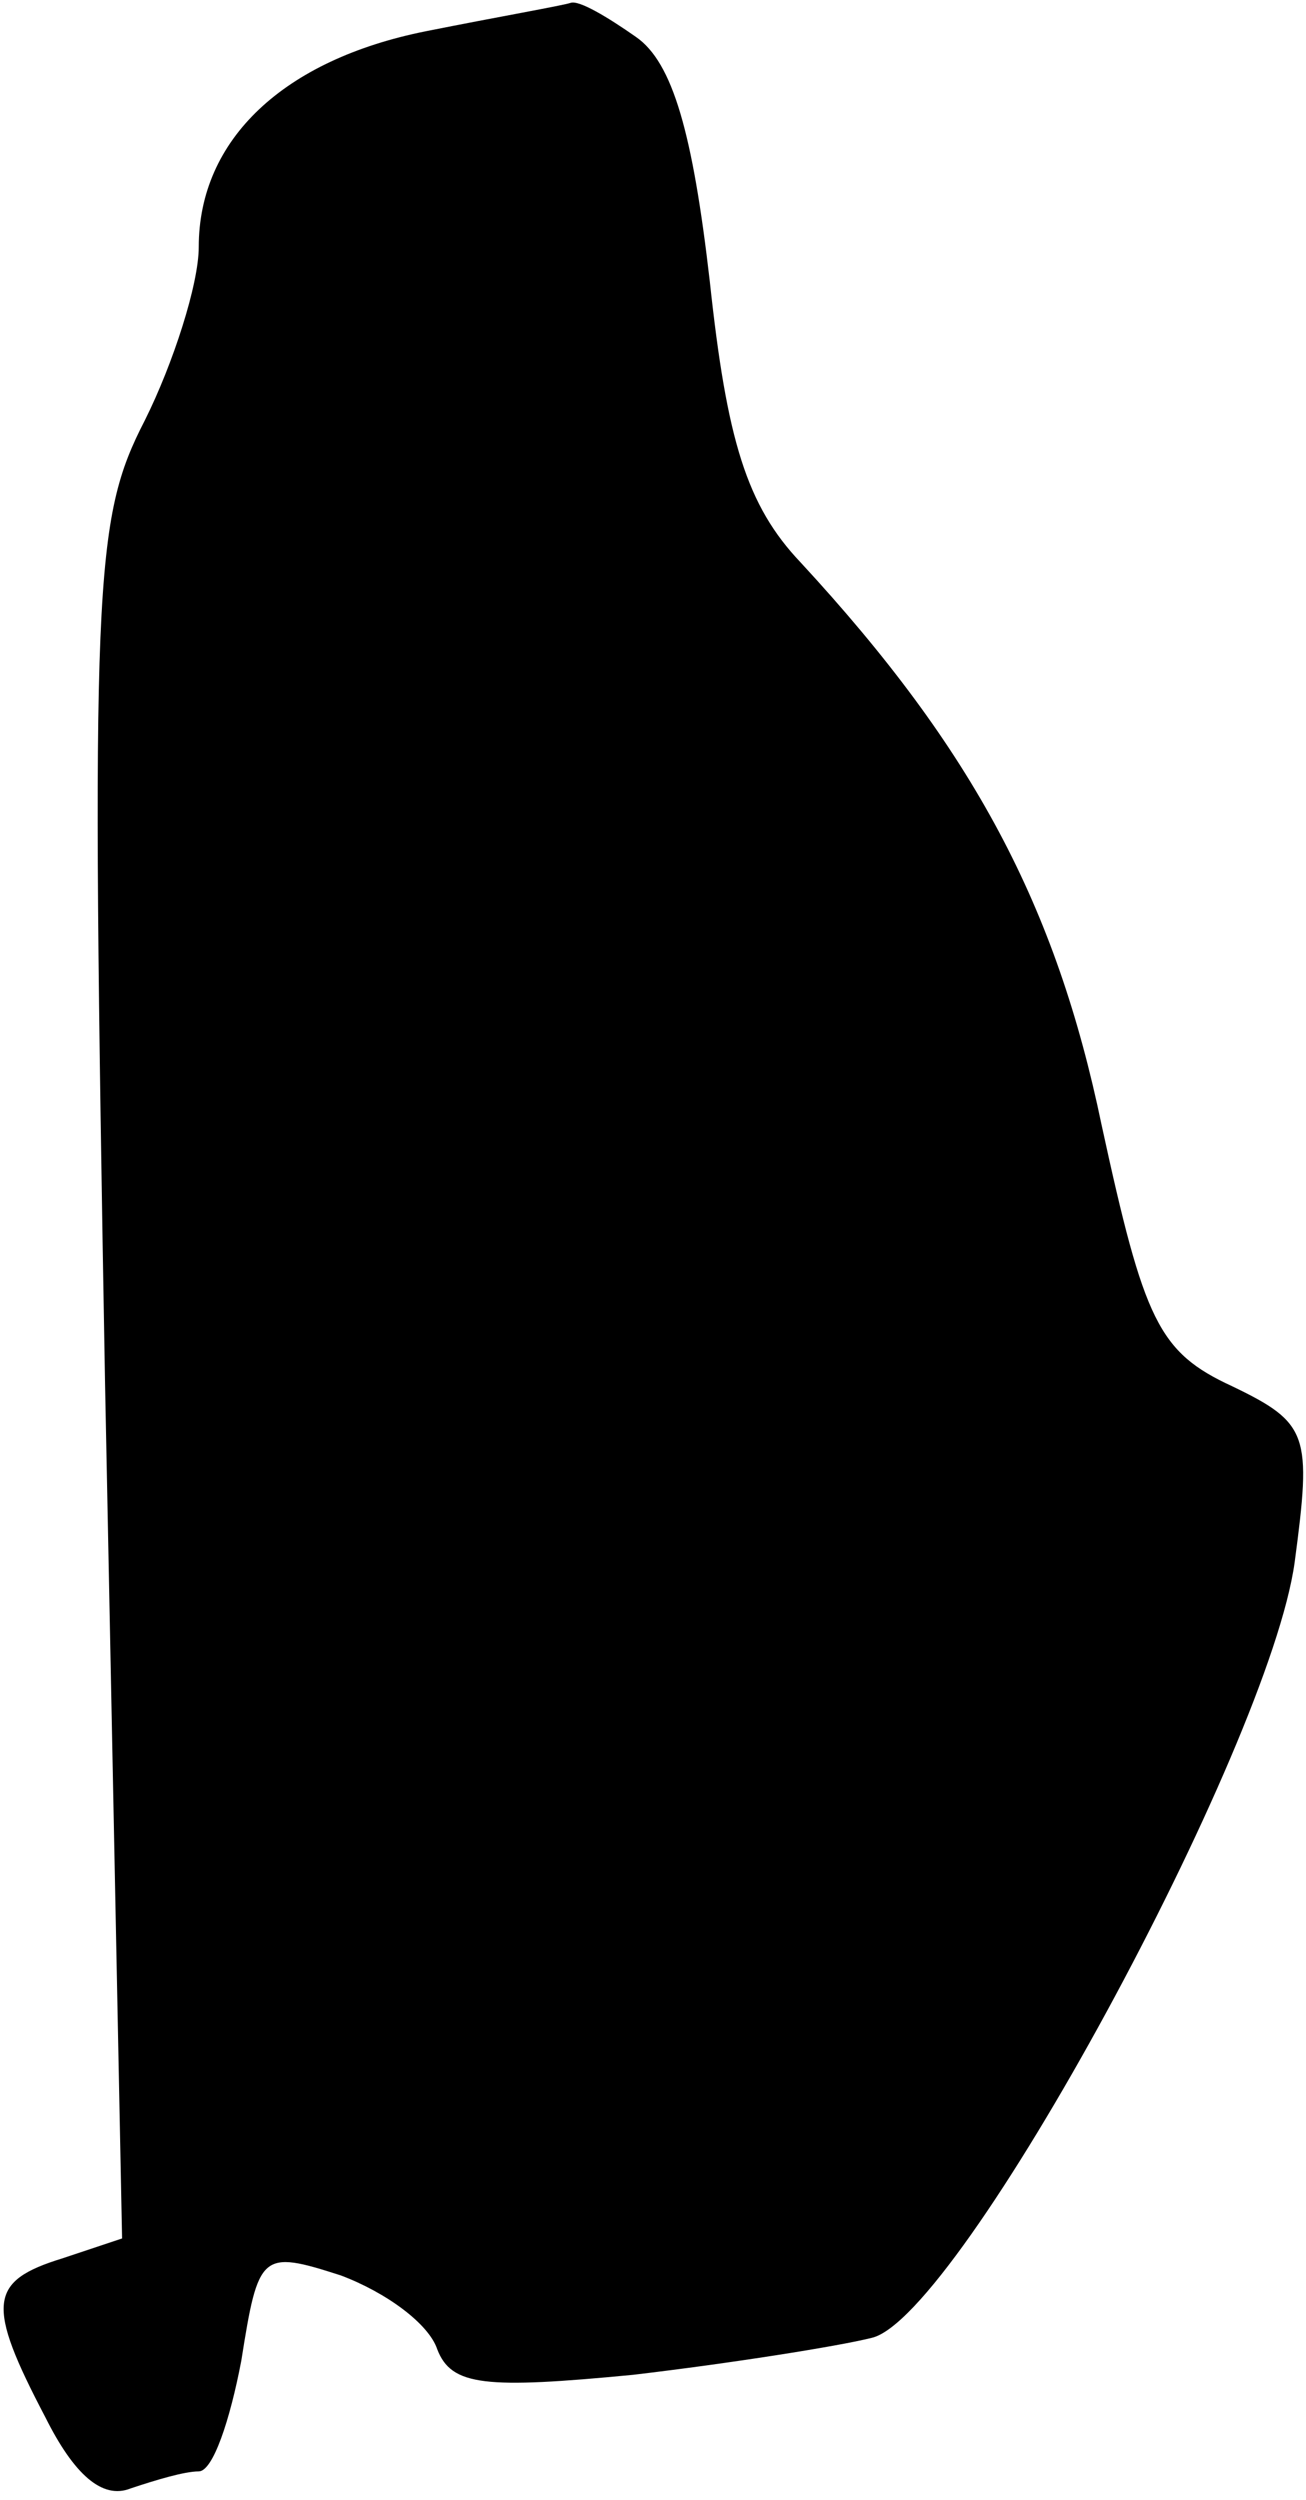 <?xml version="1.0" standalone="no"?>
<!DOCTYPE svg PUBLIC "-//W3C//DTD SVG 20010904//EN"
 "http://www.w3.org/TR/2001/REC-SVG-20010904/DTD/svg10.dtd">
<svg version="1.0" xmlns="http://www.w3.org/2000/svg"
 width="46pt" height="88pt" viewBox="0 0 46 88"
 preserveAspectRatio="xMidYMid meet">
<g transform="translate(0,88) scale(0.1,-0.1)"
fill="#000000" stroke="none">
<path fill="#000000" stroke="none" d="M150 869 c-50 -10 -80 -38 -80 -76 0
-13 -9 -41 -19 -61 -18 -35 -19 -56 -14 -339 l6 -301 -21 -7 c-26 -8 -27 -16
-6 -56 10 -20 20 -29 30 -25 9 3 19 6 24 6 5 0 11 18 15 39 6 38 7 39 35 30
16 -6 31 -17 34 -26 5 -13 17 -14 69 -9 34 4 72 10 84 13 31 7 140 208 149
273 6 45 5 49 -22 62 -26 12 -31 23 -46 92 -16 77 -45 132 -106 198 -19 20
-26 43 -32 99 -6 52 -13 77 -26 86 -10 7 -20 13 -23 12 -3 -1 -26 -5 -51 -10z"/>
</g>
</svg>
